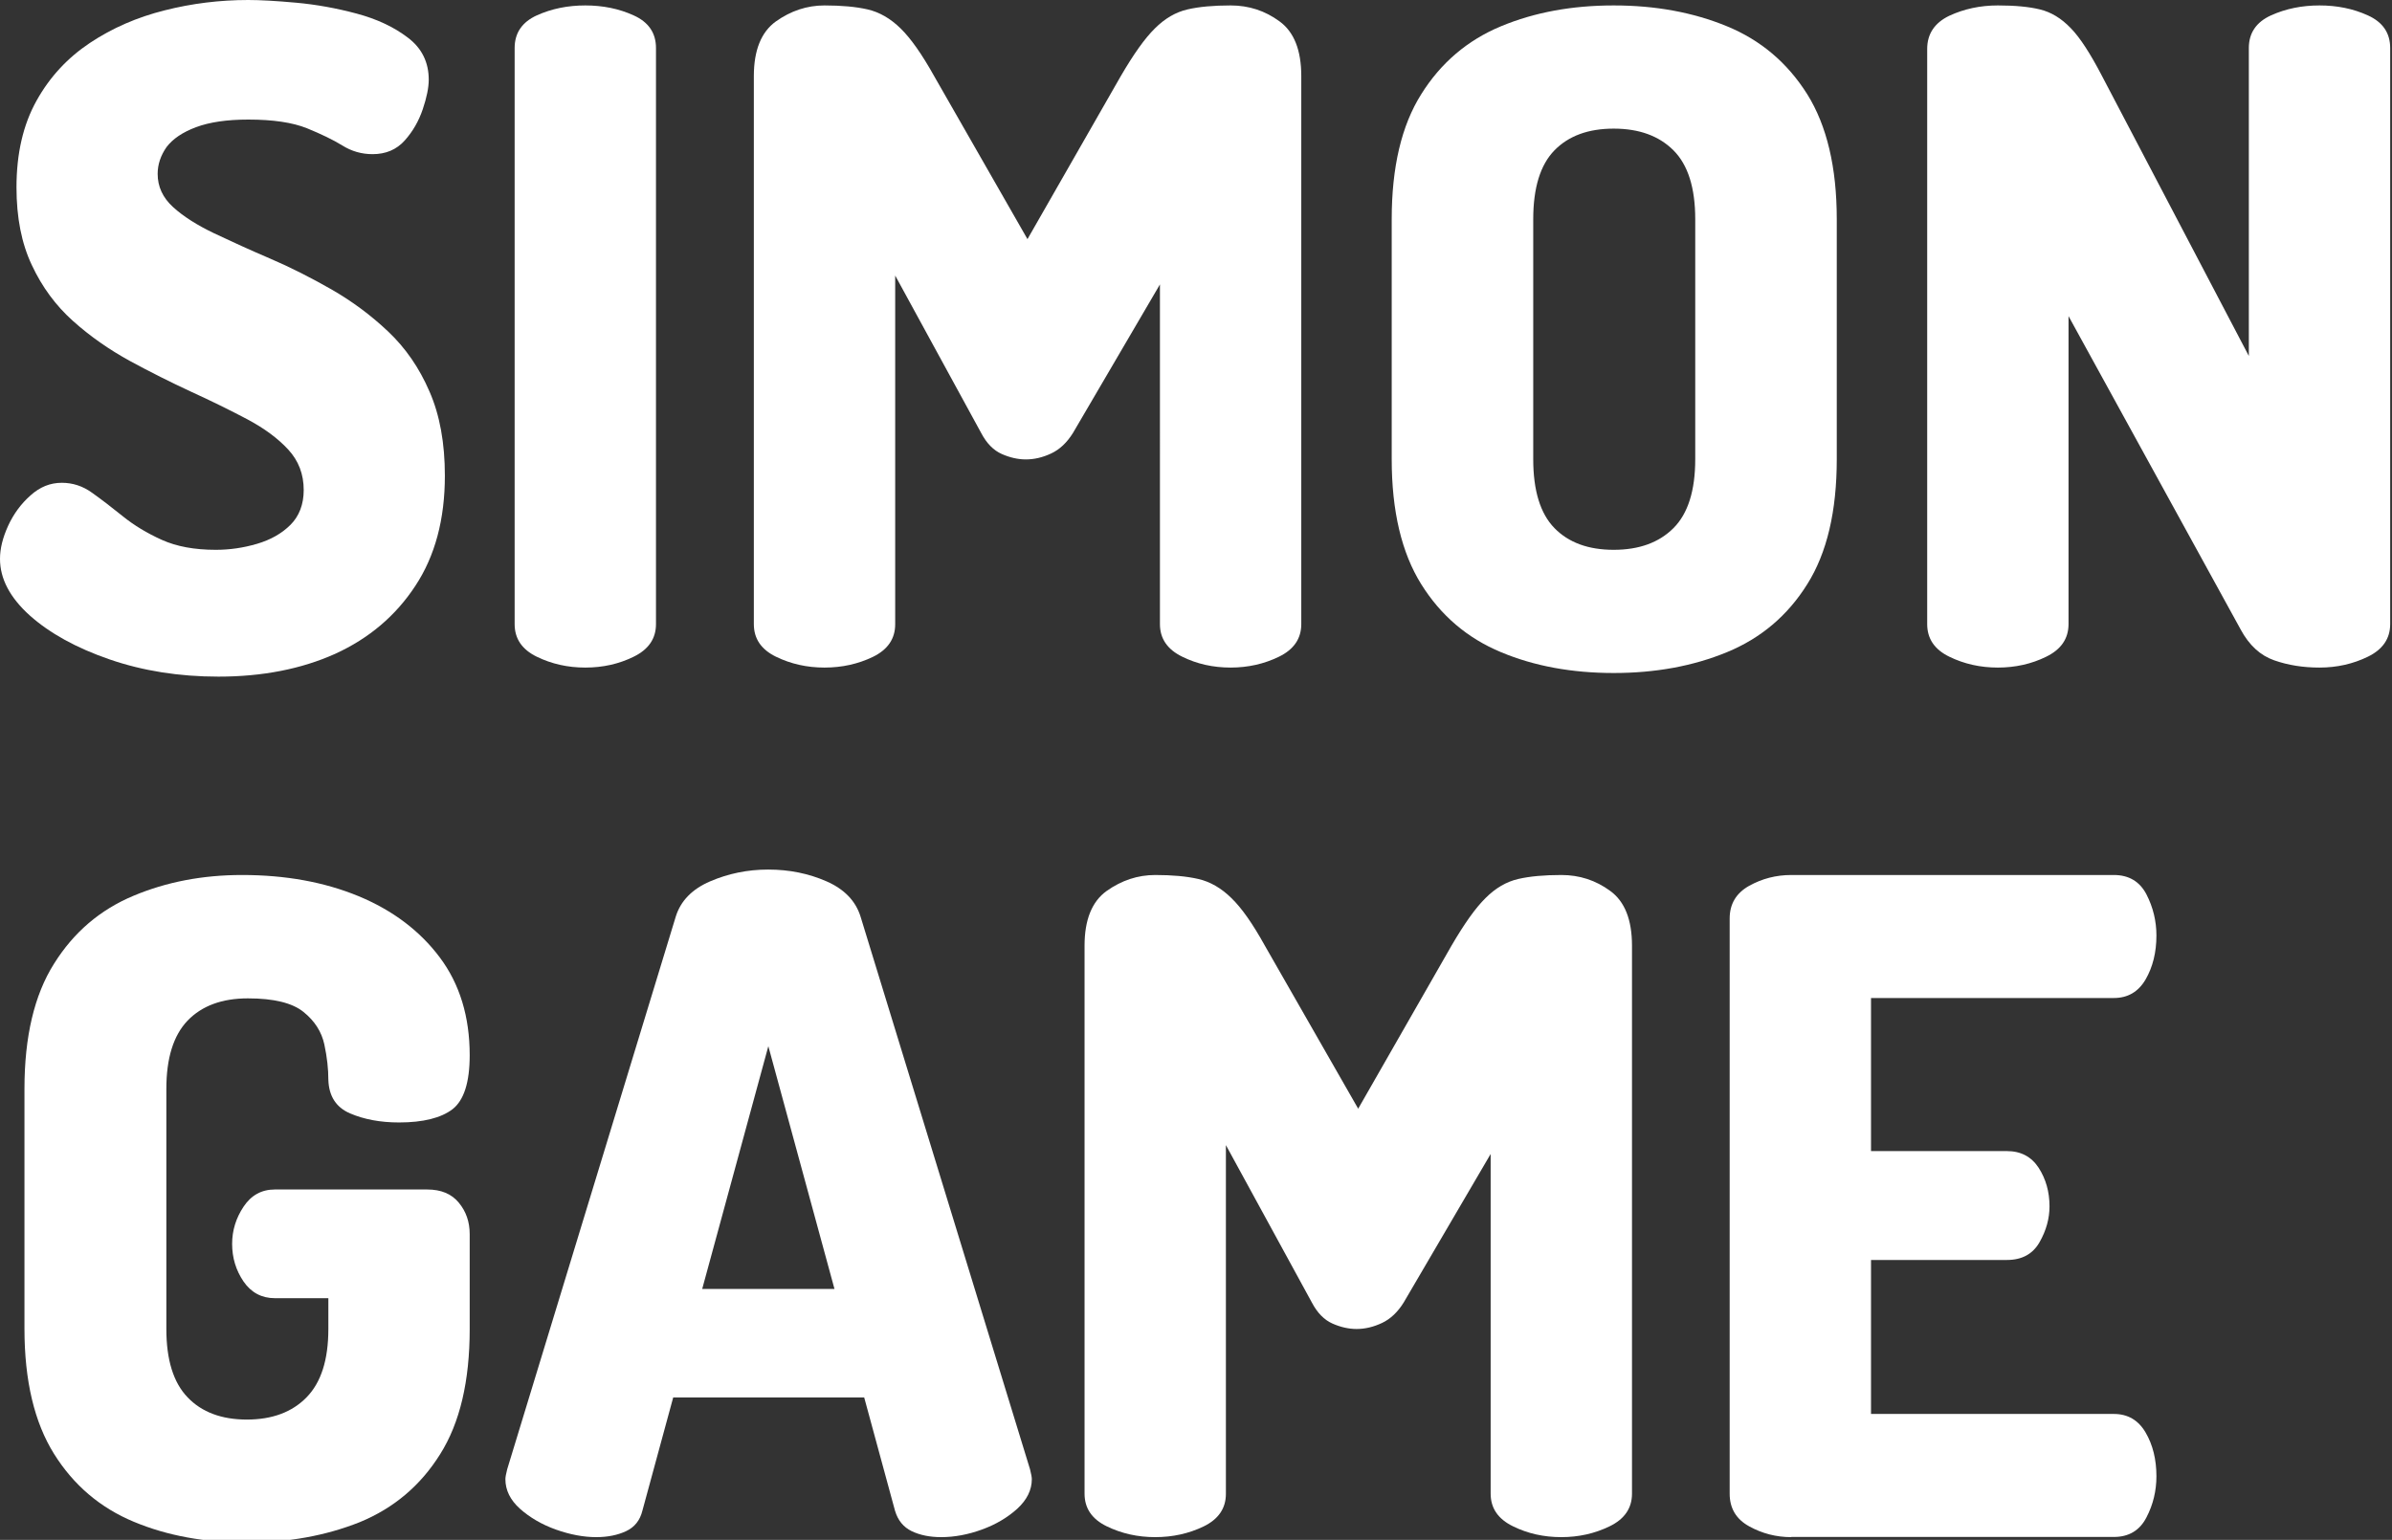 <?xml version="1.0" encoding="utf-8"?>
<!-- Generator: Adobe Illustrator 23.0.0, SVG Export Plug-In . SVG Version: 6.00 Build 0)  -->
<svg version="1.1" id="Calque_1" xmlns="http://www.w3.org/2000/svg" xmlns:xlink="http://www.w3.org/1999/xlink" x="0px" y="0px"
	 viewBox="0 0 132 85" style="enable-background:new 0 0 132 85;" xml:space="preserve">
<rect x="0" y="0" width="132" height="85" fill="#333333" stroke="none"/>
<style type="text/css">
	.st0{fill:#FFFFFF;}
</style>
<g>
	<path class="st0" d="M12.05,37.35c-2.17,0-4.17-0.32-6-0.95c-1.83-0.63-3.3-1.44-4.4-2.42C0.55,32.99,0,31.95,0,30.85
		c0-0.57,0.15-1.17,0.45-1.83c0.3-0.65,0.71-1.21,1.23-1.67c0.52-0.47,1.09-0.7,1.73-0.7c0.6,0,1.16,0.18,1.67,0.55
		c0.52,0.37,1.08,0.8,1.7,1.3c0.62,0.5,1.33,0.93,2.15,1.3c0.82,0.37,1.81,0.55,2.98,0.55c0.77,0,1.52-0.11,2.27-0.33
		c0.75-0.22,1.37-0.57,1.85-1.05c0.48-0.48,0.73-1.13,0.73-1.92c0-0.87-0.28-1.61-0.85-2.23c-0.57-0.62-1.33-1.18-2.27-1.68
		c-0.95-0.5-1.98-1.01-3.1-1.52c-1.12-0.52-2.24-1.08-3.38-1.7c-1.13-0.62-2.18-1.35-3.13-2.2c-0.95-0.85-1.71-1.88-2.27-3.08
		c-0.57-1.2-0.85-2.63-0.85-4.3c0-1.87,0.37-3.46,1.1-4.77c0.73-1.32,1.72-2.38,2.95-3.2c1.23-0.82,2.61-1.42,4.13-1.8
		C10.59,0.19,12.13,0,13.7,0c0.67,0,1.55,0.05,2.65,0.15c1.1,0.1,2.21,0.3,3.33,0.6c1.12,0.3,2.06,0.74,2.83,1.33
		c0.77,0.58,1.15,1.36,1.15,2.32c0,0.43-0.11,0.98-0.33,1.63c-0.22,0.65-0.55,1.23-1,1.73c-0.45,0.5-1.04,0.75-1.77,0.75
		c-0.6,0-1.16-0.16-1.67-0.48c-0.52-0.32-1.17-0.63-1.95-0.95C16.14,6.76,15.07,6.6,13.7,6.6c-1.17,0-2.13,0.14-2.88,0.42
		c-0.75,0.28-1.29,0.65-1.63,1.1C8.87,8.58,8.7,9.07,8.7,9.6c0,0.7,0.28,1.31,0.85,1.83c0.57,0.52,1.33,1,2.27,1.45
		c0.95,0.45,1.98,0.92,3.1,1.4c1.12,0.48,2.24,1.05,3.38,1.7c1.13,0.65,2.17,1.42,3.13,2.33c0.95,0.9,1.71,2,2.27,3.3
		c0.57,1.3,0.85,2.85,0.85,4.65c0,2.4-0.54,4.43-1.63,6.08c-1.08,1.65-2.56,2.9-4.42,3.75C16.63,36.93,14.48,37.35,12.05,37.35z"/>
	<path class="st0" d="M32.3,36.85c-0.97,0-1.86-0.2-2.68-0.6c-0.82-0.4-1.22-1-1.22-1.8V2.65c0-0.83,0.41-1.43,1.22-1.8
		c0.82-0.37,1.71-0.55,2.68-0.55c0.97,0,1.86,0.18,2.67,0.55c0.82,0.37,1.23,0.97,1.23,1.8v31.8c0,0.8-0.41,1.4-1.23,1.8
		C34.16,36.65,33.27,36.85,32.3,36.85z"/>
	<path class="st0" d="M45.5,36.85c-0.97,0-1.86-0.2-2.68-0.6c-0.82-0.4-1.22-1-1.22-1.8V4.2c0-1.43,0.41-2.44,1.22-3.02
		c0.82-0.58,1.71-0.88,2.68-0.88c0.93,0,1.73,0.07,2.38,0.22c0.65,0.15,1.26,0.5,1.82,1.05C50.27,2.13,50.88,3,51.55,4.2l5.15,9
		l5.15-9c0.7-1.2,1.32-2.08,1.88-2.63c0.55-0.55,1.15-0.9,1.8-1.05c0.65-0.15,1.44-0.22,2.38-0.22c1,0,1.9,0.29,2.7,0.88
		c0.8,0.58,1.2,1.59,1.2,3.02v30.25c0,0.8-0.41,1.4-1.23,1.8c-0.82,0.4-1.71,0.6-2.67,0.6c-0.97,0-1.86-0.2-2.67-0.6
		c-0.82-0.4-1.23-1-1.23-1.8V15.7l-4.8,8.2c-0.33,0.53-0.73,0.91-1.2,1.13c-0.47,0.22-0.93,0.33-1.4,0.33c-0.43,0-0.88-0.1-1.33-0.3
		c-0.45-0.2-0.83-0.58-1.13-1.15l-4.75-8.7v19.25c0,0.8-0.41,1.4-1.23,1.8C47.36,36.65,46.47,36.85,45.5,36.85z"/>
	<path class="st0" d="M89.05,37.15c-2.3,0-4.38-0.38-6.22-1.15c-1.85-0.77-3.32-2.02-4.4-3.75c-1.08-1.73-1.63-4.03-1.63-6.9V12.1
		c0-2.87,0.54-5.17,1.63-6.9c1.08-1.73,2.55-2.98,4.4-3.75c1.85-0.77,3.92-1.15,6.22-1.15c2.3,0,4.38,0.38,6.25,1.15
		c1.87,0.77,3.34,2.02,4.43,3.75c1.08,1.73,1.63,4.03,1.63,6.9v13.25c0,2.87-0.54,5.17-1.63,6.9c-1.08,1.73-2.56,2.98-4.43,3.75
		C93.43,36.77,91.35,37.15,89.05,37.15z M89.05,30.35c1.4,0,2.5-0.4,3.3-1.2c0.8-0.8,1.2-2.07,1.2-3.8V12.1c0-1.73-0.4-3-1.2-3.8
		c-0.8-0.8-1.9-1.2-3.3-1.2c-1.4,0-2.49,0.4-3.27,1.2c-0.78,0.8-1.17,2.07-1.17,3.8v13.25c0,1.73,0.39,3,1.17,3.8
		C86.56,29.95,87.65,30.35,89.05,30.35z"/>
	<path class="st0" d="M110.25,36.85c-0.97,0-1.86-0.2-2.68-0.6c-0.82-0.4-1.22-1-1.22-1.8V2.7c0-0.83,0.41-1.44,1.22-1.83
		c0.82-0.38,1.71-0.57,2.68-0.57c0.93,0,1.71,0.07,2.32,0.22c0.62,0.15,1.18,0.49,1.7,1.03c0.52,0.53,1.09,1.42,1.73,2.65l8.1,15.45
		v-17c0-0.83,0.41-1.43,1.22-1.8c0.82-0.37,1.71-0.55,2.68-0.55c0.97,0,1.86,0.18,2.67,0.55c0.82,0.37,1.23,0.97,1.23,1.8v31.8
		c0,0.8-0.41,1.4-1.23,1.8c-0.82,0.4-1.71,0.6-2.67,0.6c-0.9,0-1.73-0.13-2.5-0.4c-0.77-0.27-1.38-0.83-1.85-1.7l-9.5-17.3v17
		c0,0.8-0.41,1.4-1.23,1.8C112.11,36.65,111.21,36.85,110.25,36.85z"/>
	<path class="st0" d="M13.6,85.15c-2.3,0-4.38-0.38-6.22-1.15c-1.85-0.77-3.32-2.02-4.4-3.75c-1.08-1.73-1.63-4.03-1.63-6.9V60.1
		c0-2.87,0.54-5.17,1.63-6.9c1.08-1.73,2.54-2.98,4.38-3.75c1.83-0.77,3.83-1.15,6-1.15c2.4,0,4.54,0.39,6.43,1.17
		c1.88,0.78,3.38,1.91,4.48,3.38c1.1,1.47,1.65,3.27,1.65,5.4c0,1.5-0.32,2.49-0.95,2.98c-0.63,0.48-1.62,0.73-2.95,0.73
		c-1.03,0-1.93-0.17-2.7-0.5c-0.77-0.33-1.17-0.95-1.2-1.85c0-0.6-0.07-1.25-0.22-1.95c-0.15-0.7-0.53-1.3-1.15-1.8
		c-0.62-0.5-1.64-0.75-3.07-0.75c-1.43,0-2.54,0.41-3.33,1.23c-0.78,0.82-1.17,2.07-1.17,3.77v13.25c0,1.7,0.39,2.96,1.17,3.77
		c0.78,0.82,1.88,1.23,3.27,1.23c1.4,0,2.5-0.41,3.3-1.23c0.8-0.82,1.2-2.07,1.2-3.77v-1.7h-2.95c-0.73,0-1.31-0.31-1.73-0.92
		c-0.42-0.62-0.63-1.31-0.63-2.08c0-0.73,0.21-1.42,0.63-2.05c0.42-0.63,0.99-0.95,1.73-0.95h8.4c0.77,0,1.35,0.24,1.75,0.73
		c0.4,0.48,0.6,1.06,0.6,1.73v5.25c0,2.87-0.54,5.17-1.63,6.9c-1.08,1.73-2.56,2.98-4.43,3.75C17.98,84.77,15.9,85.15,13.6,85.15z"
		/>
	<path class="st0" d="M32.9,84.85c-0.7,0-1.44-0.14-2.23-0.42c-0.78-0.28-1.44-0.67-1.98-1.15c-0.53-0.48-0.8-1.02-0.8-1.63
		c0-0.1,0.03-0.28,0.1-0.55l9.3-30.5c0.27-0.87,0.9-1.52,1.9-1.95c1-0.43,2.07-0.65,3.2-0.65c1.17,0,2.24,0.22,3.22,0.65
		c0.98,0.43,1.61,1.08,1.88,1.95l9.35,30.5c0.07,0.27,0.1,0.45,0.1,0.55c0,0.6-0.27,1.14-0.8,1.63c-0.53,0.48-1.18,0.87-1.95,1.15
		c-0.77,0.28-1.52,0.42-2.25,0.42c-0.63,0-1.17-0.11-1.63-0.33c-0.45-0.22-0.76-0.59-0.92-1.13l-1.7-6.25H37.15l-1.7,6.25
		c-0.13,0.53-0.43,0.91-0.9,1.13C34.08,84.74,33.53,84.85,32.9,84.85z M38.75,71.15h7.3l-3.65-13.4L38.75,71.15z"/>
	<path class="st0" d="M63.75,84.85c-0.97,0-1.86-0.2-2.68-0.6c-0.82-0.4-1.22-1-1.22-1.8V52.2c0-1.43,0.41-2.44,1.22-3.02
		c0.82-0.58,1.71-0.88,2.68-0.88c0.93,0,1.73,0.07,2.38,0.22c0.65,0.15,1.26,0.5,1.82,1.05c0.57,0.55,1.18,1.42,1.85,2.63l5.15,9
		l5.15-9c0.7-1.2,1.32-2.08,1.88-2.63c0.55-0.55,1.15-0.9,1.8-1.05c0.65-0.15,1.44-0.22,2.38-0.22c1,0,1.9,0.29,2.7,0.88
		c0.8,0.58,1.2,1.59,1.2,3.02v30.25c0,0.8-0.41,1.4-1.23,1.8c-0.82,0.4-1.71,0.6-2.67,0.6c-0.97,0-1.86-0.2-2.67-0.6
		c-0.82-0.4-1.23-1-1.23-1.8V63.7l-4.8,8.2c-0.33,0.53-0.73,0.91-1.2,1.13c-0.47,0.22-0.93,0.33-1.4,0.33c-0.43,0-0.88-0.1-1.33-0.3
		c-0.45-0.2-0.83-0.58-1.13-1.15l-4.75-8.7v19.25c0,0.8-0.41,1.4-1.23,1.8C65.61,84.65,64.72,84.85,63.75,84.85z"/>
	<path class="st0" d="M98.85,84.85c-0.83,0-1.61-0.2-2.33-0.6c-0.72-0.4-1.07-1-1.07-1.8V50.7c0-0.8,0.36-1.4,1.07-1.8
		c0.72-0.4,1.49-0.6,2.33-0.6h17.8c0.83,0,1.43,0.36,1.8,1.07c0.37,0.72,0.55,1.48,0.55,2.27c0,0.93-0.2,1.74-0.6,2.43
		c-0.4,0.68-0.98,1.02-1.75,1.02h-13.4v8.45h7.5c0.77,0,1.35,0.31,1.75,0.92c0.4,0.62,0.6,1.33,0.6,2.13c0,0.67-0.18,1.33-0.55,1.98
		c-0.37,0.65-0.97,0.98-1.8,0.98h-7.5v8.5h13.4c0.77,0,1.35,0.34,1.75,1.02c0.4,0.68,0.6,1.49,0.6,2.42c0,0.8-0.18,1.56-0.55,2.27
		c-0.37,0.72-0.97,1.08-1.8,1.08H98.85z"/>
</g>
</svg>
